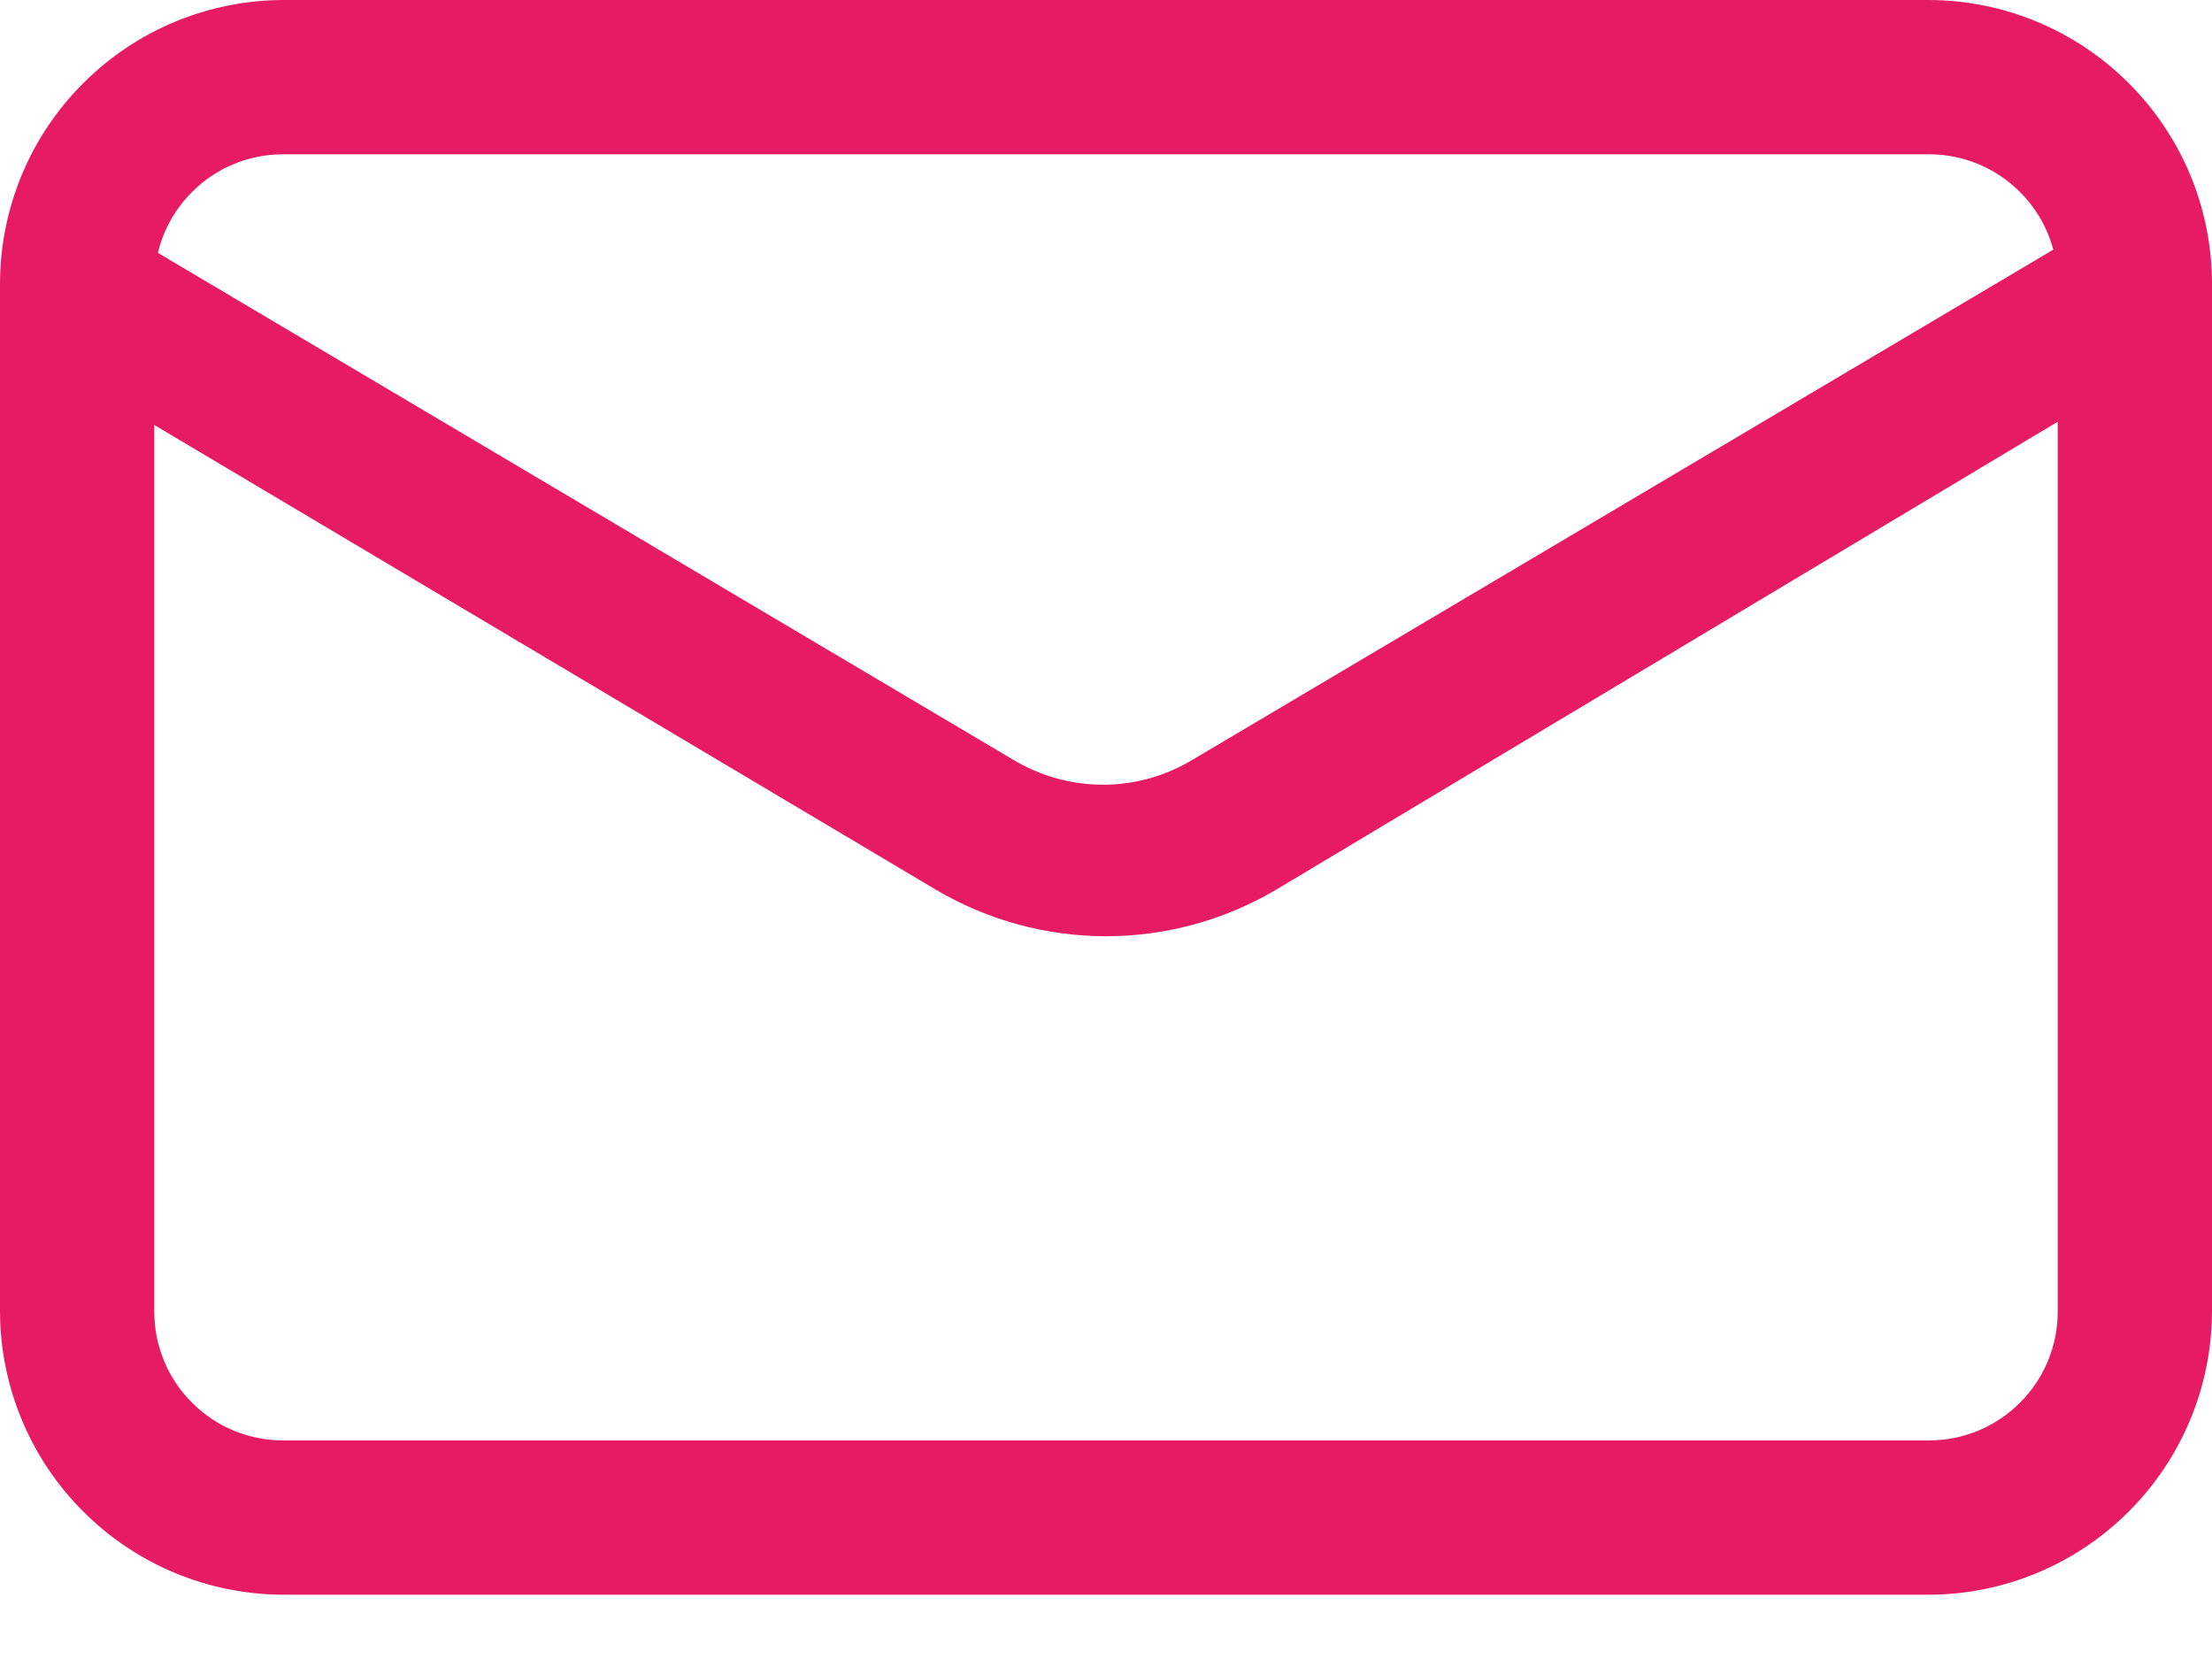 <svg width="16" height="12" viewBox="0 0 16 12" fill="none" xmlns="http://www.w3.org/2000/svg">
<path d="M13.954 11.535H2.047C1.504 11.533 0.985 11.317 0.602 10.933C0.218 10.55 0.002 10.03 0 9.488V2.047C0.002 1.504 0.218 0.985 0.602 0.602C0.985 0.218 1.504 0.002 2.047 0H13.954C14.496 0.002 15.015 0.218 15.398 0.602C15.782 0.985 15.998 1.504 16 2.047V9.488C15.998 10.03 15.782 10.55 15.398 10.933C15.015 11.317 14.496 11.533 13.954 11.535ZM2.047 1.116C1.8 1.116 1.563 1.214 1.389 1.389C1.214 1.563 1.116 1.8 1.116 2.047V9.488C1.116 9.735 1.214 9.972 1.389 10.146C1.563 10.321 1.8 10.419 2.047 10.419H13.954C14.2 10.419 14.437 10.321 14.611 10.146C14.786 9.972 14.884 9.735 14.884 9.488V2.047C14.884 1.8 14.786 1.563 14.611 1.389C14.437 1.214 14.2 1.116 13.954 1.116H2.047Z" fill="#E61B64"/>
<path d="M8 6.772C7.568 6.772 7.144 6.656 6.772 6.437L0.275 2.574C0.154 2.499 0.066 2.38 0.028 2.242C-0.009 2.104 0.007 1.957 0.074 1.83C0.149 1.707 0.268 1.618 0.407 1.582C0.546 1.546 0.694 1.566 0.818 1.637L7.323 5.492C7.52 5.612 7.747 5.676 7.978 5.676C8.209 5.676 8.435 5.612 8.632 5.492L15.137 1.637C15.261 1.566 15.409 1.546 15.548 1.582C15.687 1.618 15.806 1.707 15.881 1.83C15.948 1.957 15.964 2.104 15.927 2.242C15.889 2.38 15.801 2.499 15.68 2.574L9.228 6.437C8.856 6.656 8.432 6.772 8 6.772Z" fill="#E61B64"/>
</svg>
